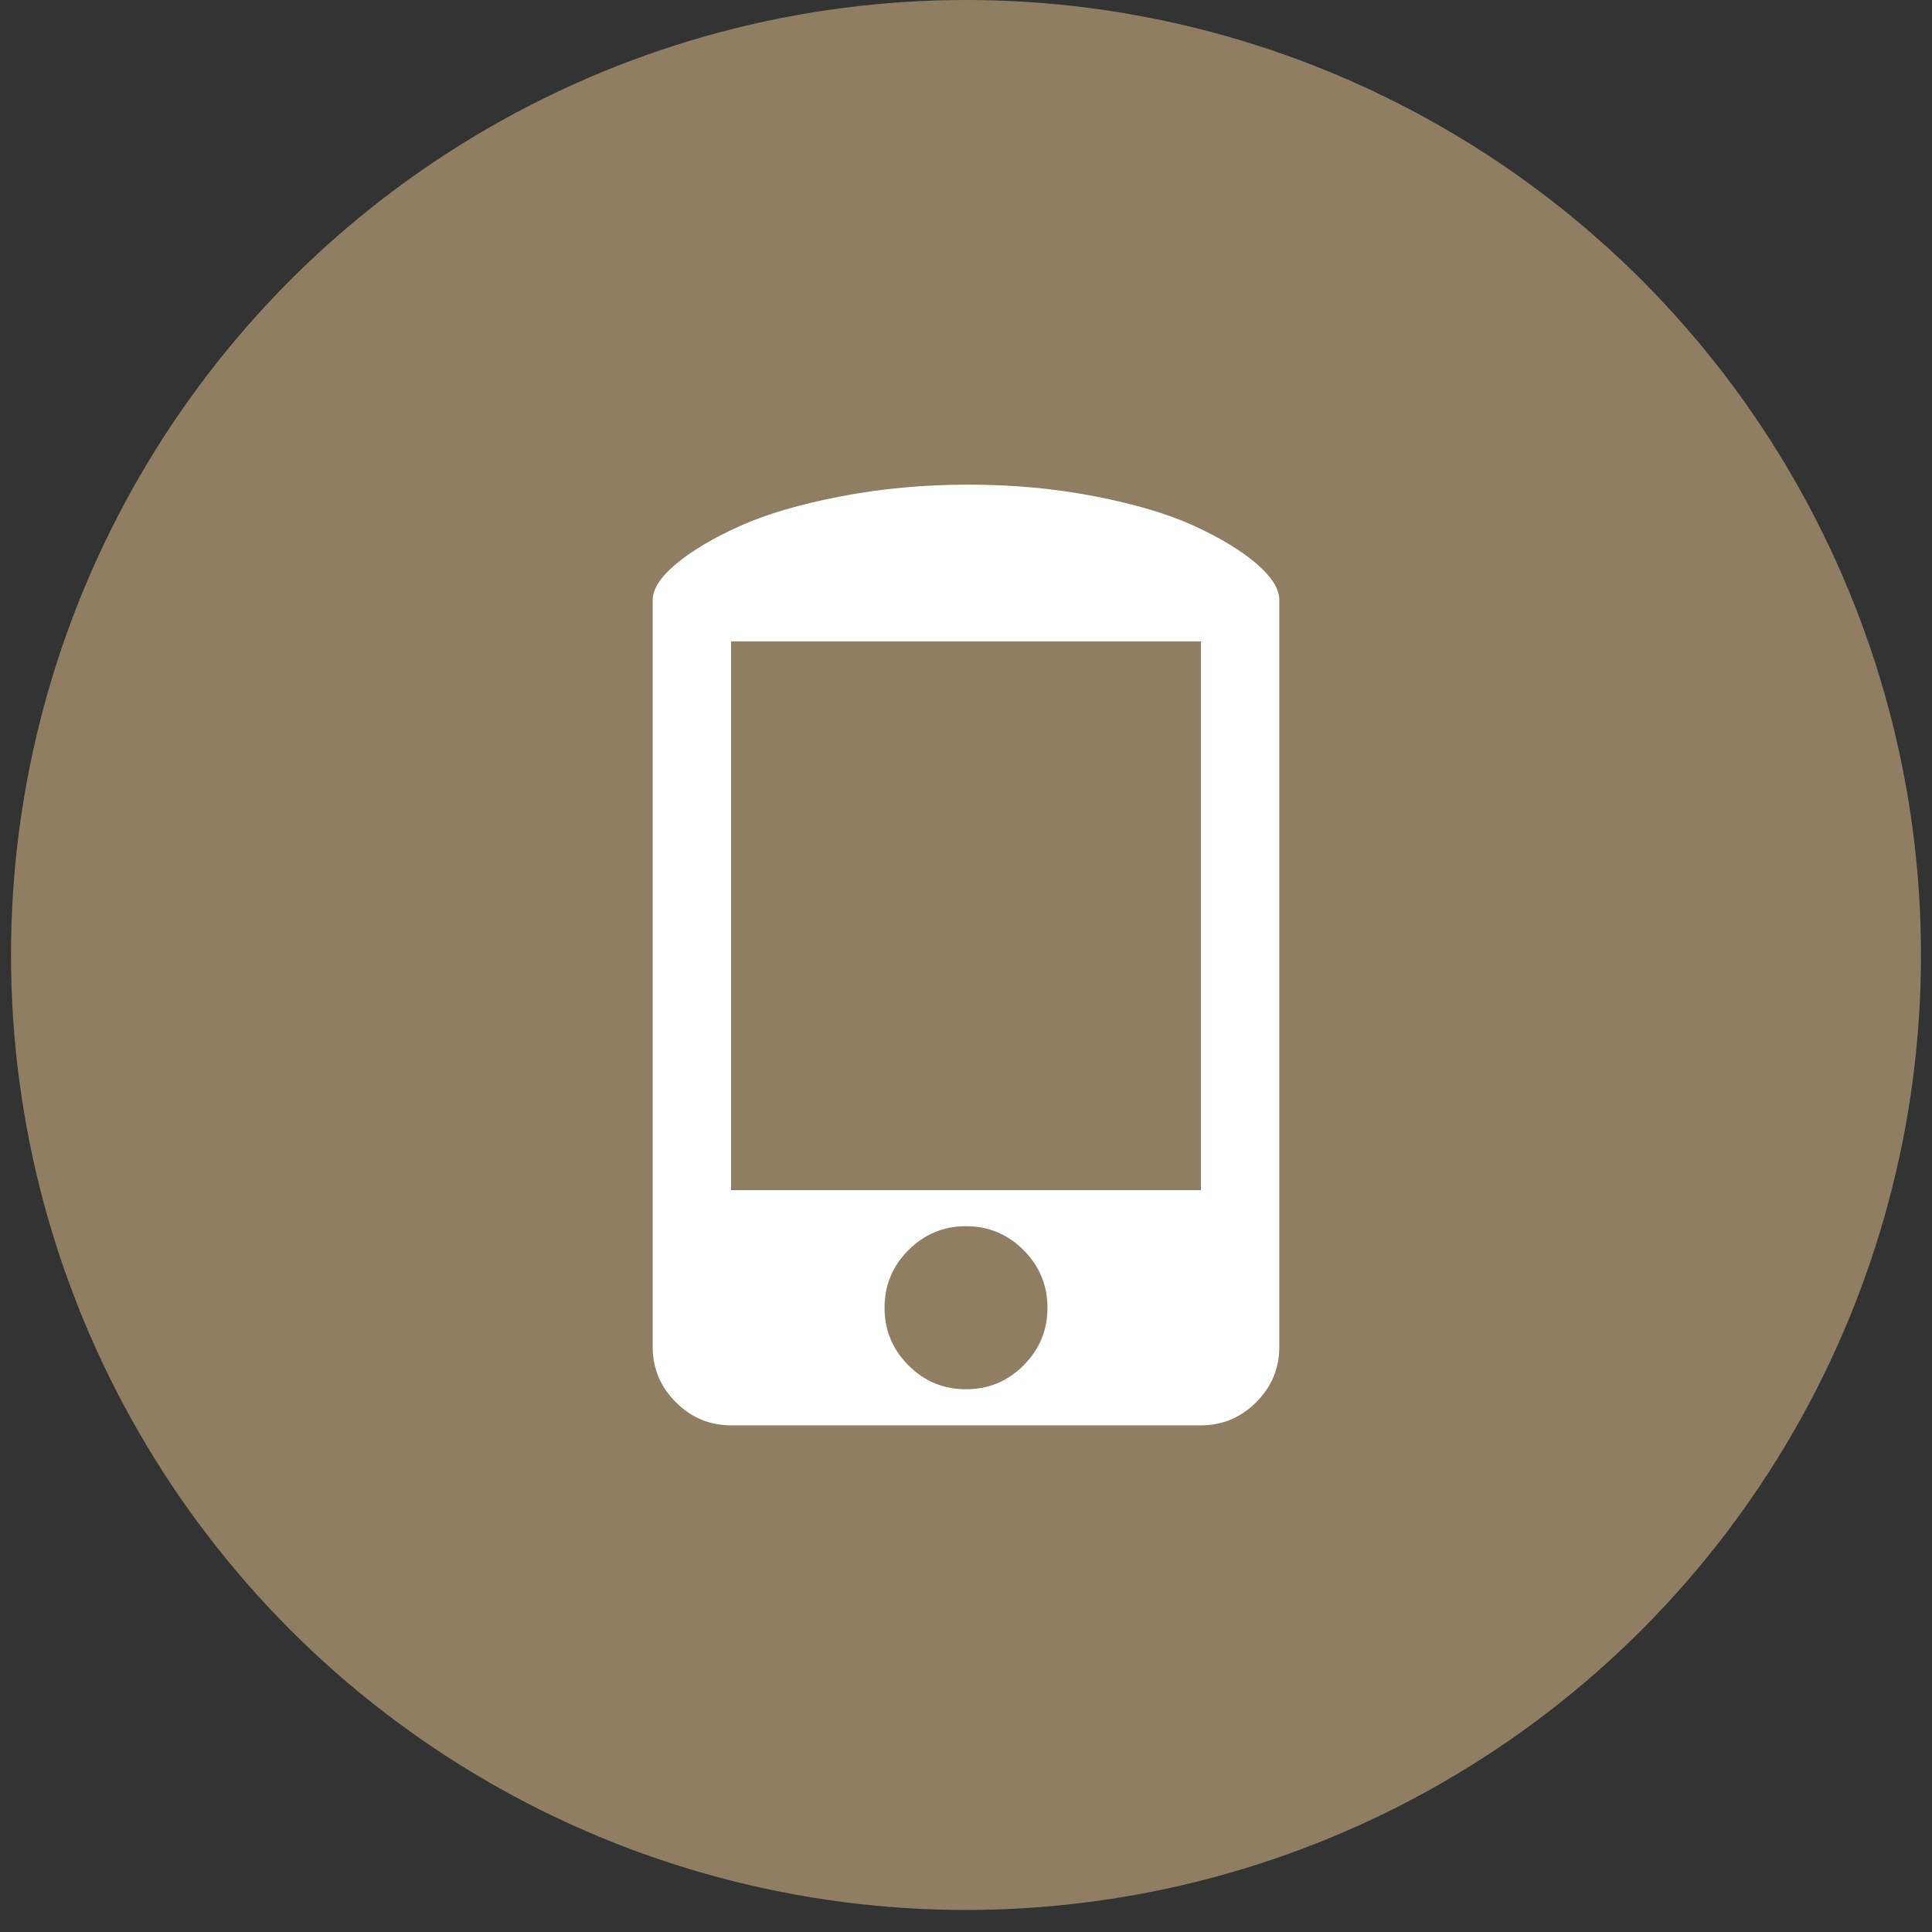 <?xml version="1.0" encoding="UTF-8"?>
<svg width="74px" height="74px" viewBox="0 0 74 74" version="1.1" xmlns="http://www.w3.org/2000/svg" xmlns:xlink="http://www.w3.org/1999/xlink">
    <rect x="0" y="0" width="74" height="74" fill="#333333" stroke="none"/>
    <!-- Generator: Sketch 60.1 (88133) - https://sketch.com -->
    <title>Group 4</title>
    <desc>Created with Sketch.</desc>
    <g id="Page-1" stroke="none" stroke-width="1" fill="none" fill-rule="evenodd">
        <g id="Home" transform="translate(-976, -879)">
            <g id="Group-4" transform="translate(977.422, 880)">
                <circle id="Oval" stroke="#907E63" stroke-width="2" fill="#907E63" cx="35.578" cy="35.578" r="35.578"></circle>
                <path d="M23.578,50.591 L23.578,21.976 C23.578,21.556 23.878,21.096 24.479,20.595 C25.078,20.095 25.889,19.614 26.908,19.153 C27.928,18.693 29.219,18.313 30.779,18.013 C32.338,17.713 33.968,17.563 35.668,17.563 C37.367,17.563 38.988,17.713 40.529,18.013 C42.069,18.313 43.338,18.693 44.338,19.153 C45.338,19.614 46.128,20.095 46.708,20.595 C47.288,21.096 47.578,21.556 47.578,21.976 L47.578,50.591 C47.578,51.412 47.283,52.117 46.694,52.708 C46.104,53.298 45.399,53.594 44.578,53.594 L26.578,53.594 C25.758,53.594 25.053,53.298 24.463,52.708 C23.873,52.117 23.578,51.412 23.578,50.591 C23.578,50.591 23.578,51.412 23.578,50.591 L23.578,50.591 L23.578,50.591 Z M26.578,44.586 L44.578,44.586 L44.578,23.568 L26.578,23.568 L26.578,23.568 L26.578,44.586 L26.578,44.586 Z M33.373,51.297 C33.983,51.907 34.718,52.212 35.578,52.212 C36.438,52.212 37.173,51.907 37.783,51.297 C38.393,50.685 38.698,49.951 38.698,49.09 C38.698,48.229 38.393,47.493 37.783,46.882 C37.173,46.272 36.438,45.966 35.578,45.966 C34.718,45.966 33.983,46.272 33.373,46.882 C32.763,47.493 32.458,48.229 32.458,49.09 C32.458,49.951 32.763,50.685 33.373,51.297 L33.373,51.297 Z" id="Fill-138" fill="#FFFFFF"></path>
            </g>
        </g>
    </g>
</svg>
